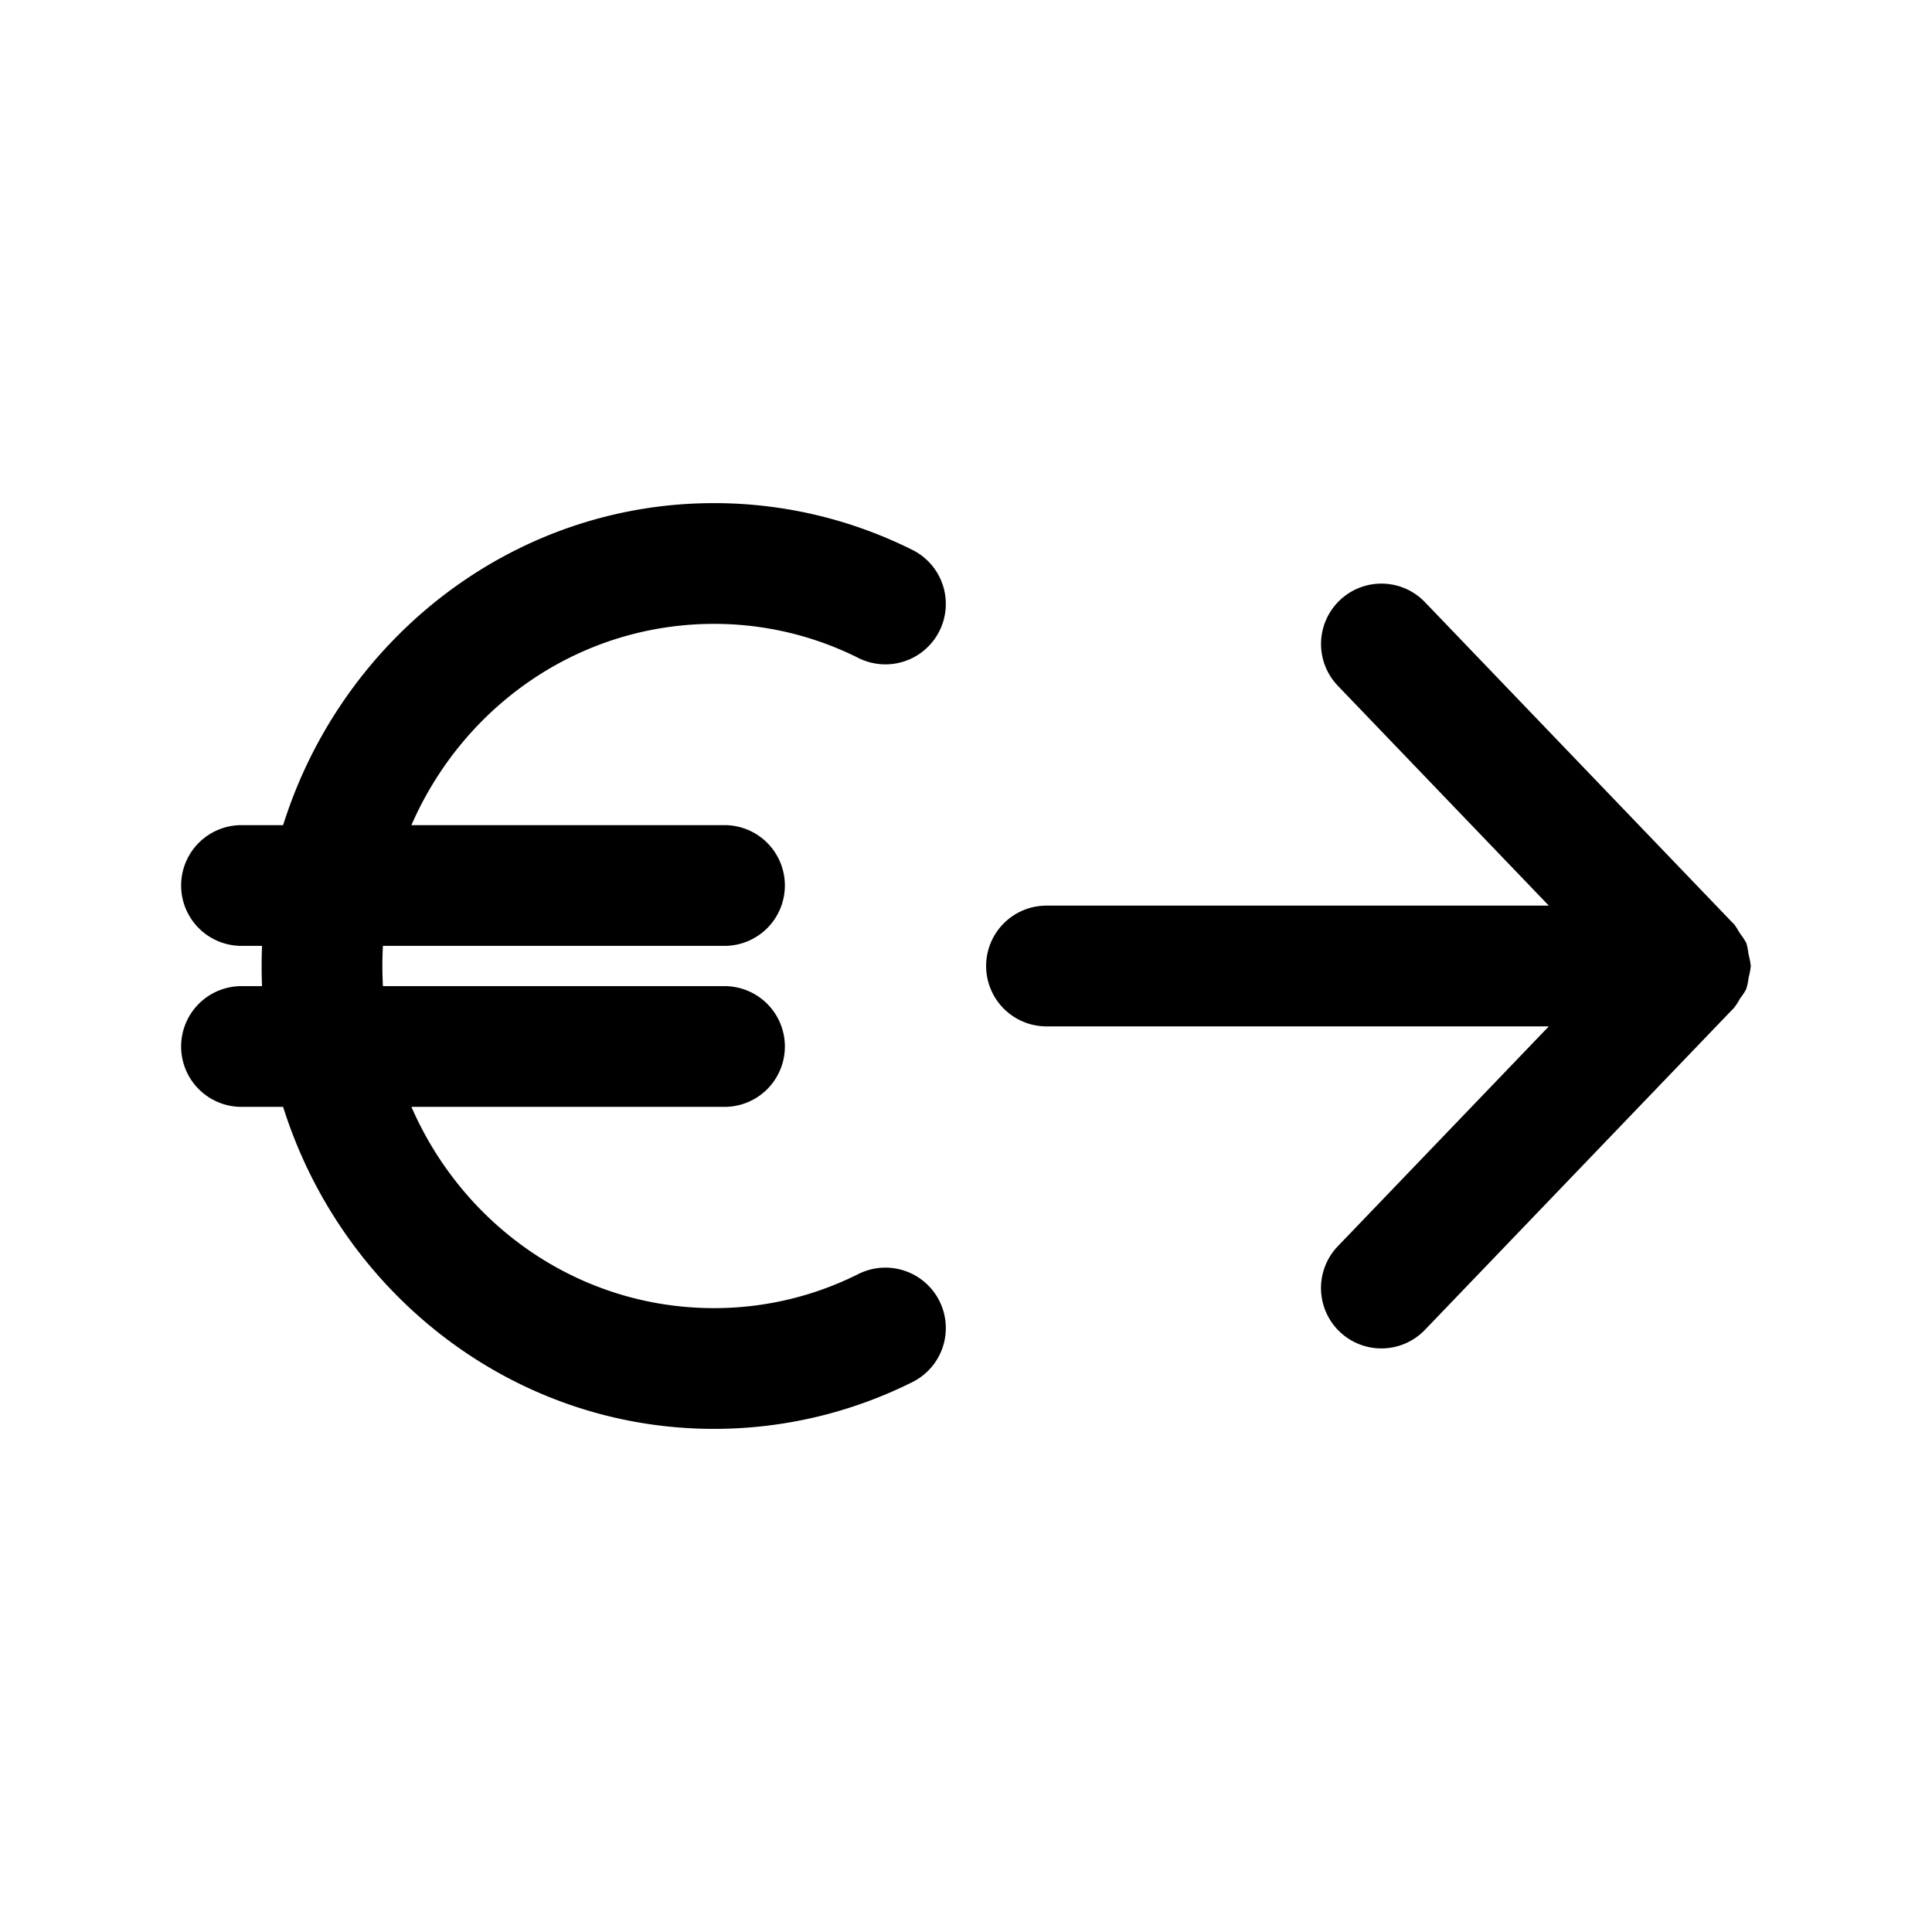 <svg xmlns="http://www.w3.org/2000/svg" width="24" height="24" fill="none" stroke-width="1.5" viewBox="0 0 24 24">
    <path d="M17.176 7.25a.75.75 0 0 0-.535.209.75.75 0 0 0-.022 1.06l2.621 2.731H13a.75.75 0 0 0-.75.75.75.75 0 0 0 .75.75h6.24l-2.62 2.73a.75.75 0 0 0 .02 1.061.75.75 0 0 0 1.061-.021l3.819-3.979.01-.008.001-.002a.75.75 0 0 0 .002-.002l.008-.01a.75.75 0 0 0 .074-.115.75.75 0 0 0 .077-.117.75.75 0 0 0 .03-.145.75.75 0 0 0 .026-.138.75.75 0 0 0 .002-.004.75.75 0 0 0-.002-.008.75.75 0 0 0-.023-.119.75.75 0 0 0-.002-.016.75.75 0 0 0-.004-.013.75.75 0 0 0-.024-.125.75.75 0 0 0-.006-.012.75.75 0 0 0-.066-.1.75.75 0 0 0-.022-.033.75.75 0 0 0-.06-.094l-.006-.005-.004-.006a.75.75 0 0 0-.004-.002l-.008-.008-3.818-3.979a.75.75 0 0 0-.525-.23M8.87 6.25c-3.106 0-5.62 2.594-5.62 5.75s2.514 5.75 5.62 5.75c.881 0 1.722-.21 2.466-.582a.75.75 0 0 0 .334-1.006.75.75 0 0 0-1.006-.336 3.99 3.99 0 0 1-1.795.424c-2.273 0-4.119-1.883-4.119-4.25s1.846-4.25 4.12-4.25a3.99 3.99 0 0 1 1.794.424.75.75 0 0 0 1.006-.336.75.75 0 0 0-.334-1.006 5.506 5.506 0 0 0-2.467-.582" style="color:#000;fill:currentColor;stroke-linecap:round;stroke-linejoin:round;-inkscape-stroke:none"/>
    <path d="M3 10.25a.75.75 0 0 0-.75.75.75.75 0 0 0 .75.75h6a.75.75 0 0 0 .75-.75.75.75 0 0 0-.75-.75ZM3 12.25a.75.75 0 0 0-.75.75.75.75 0 0 0 .75.75h6a.75.75 0 0 0 .75-.75.75.75 0 0 0-.75-.75Z" style="color:#000;fill:currentColor;stroke-linecap:round;stroke-linejoin:round;-inkscape-stroke:none"/>
</svg>
